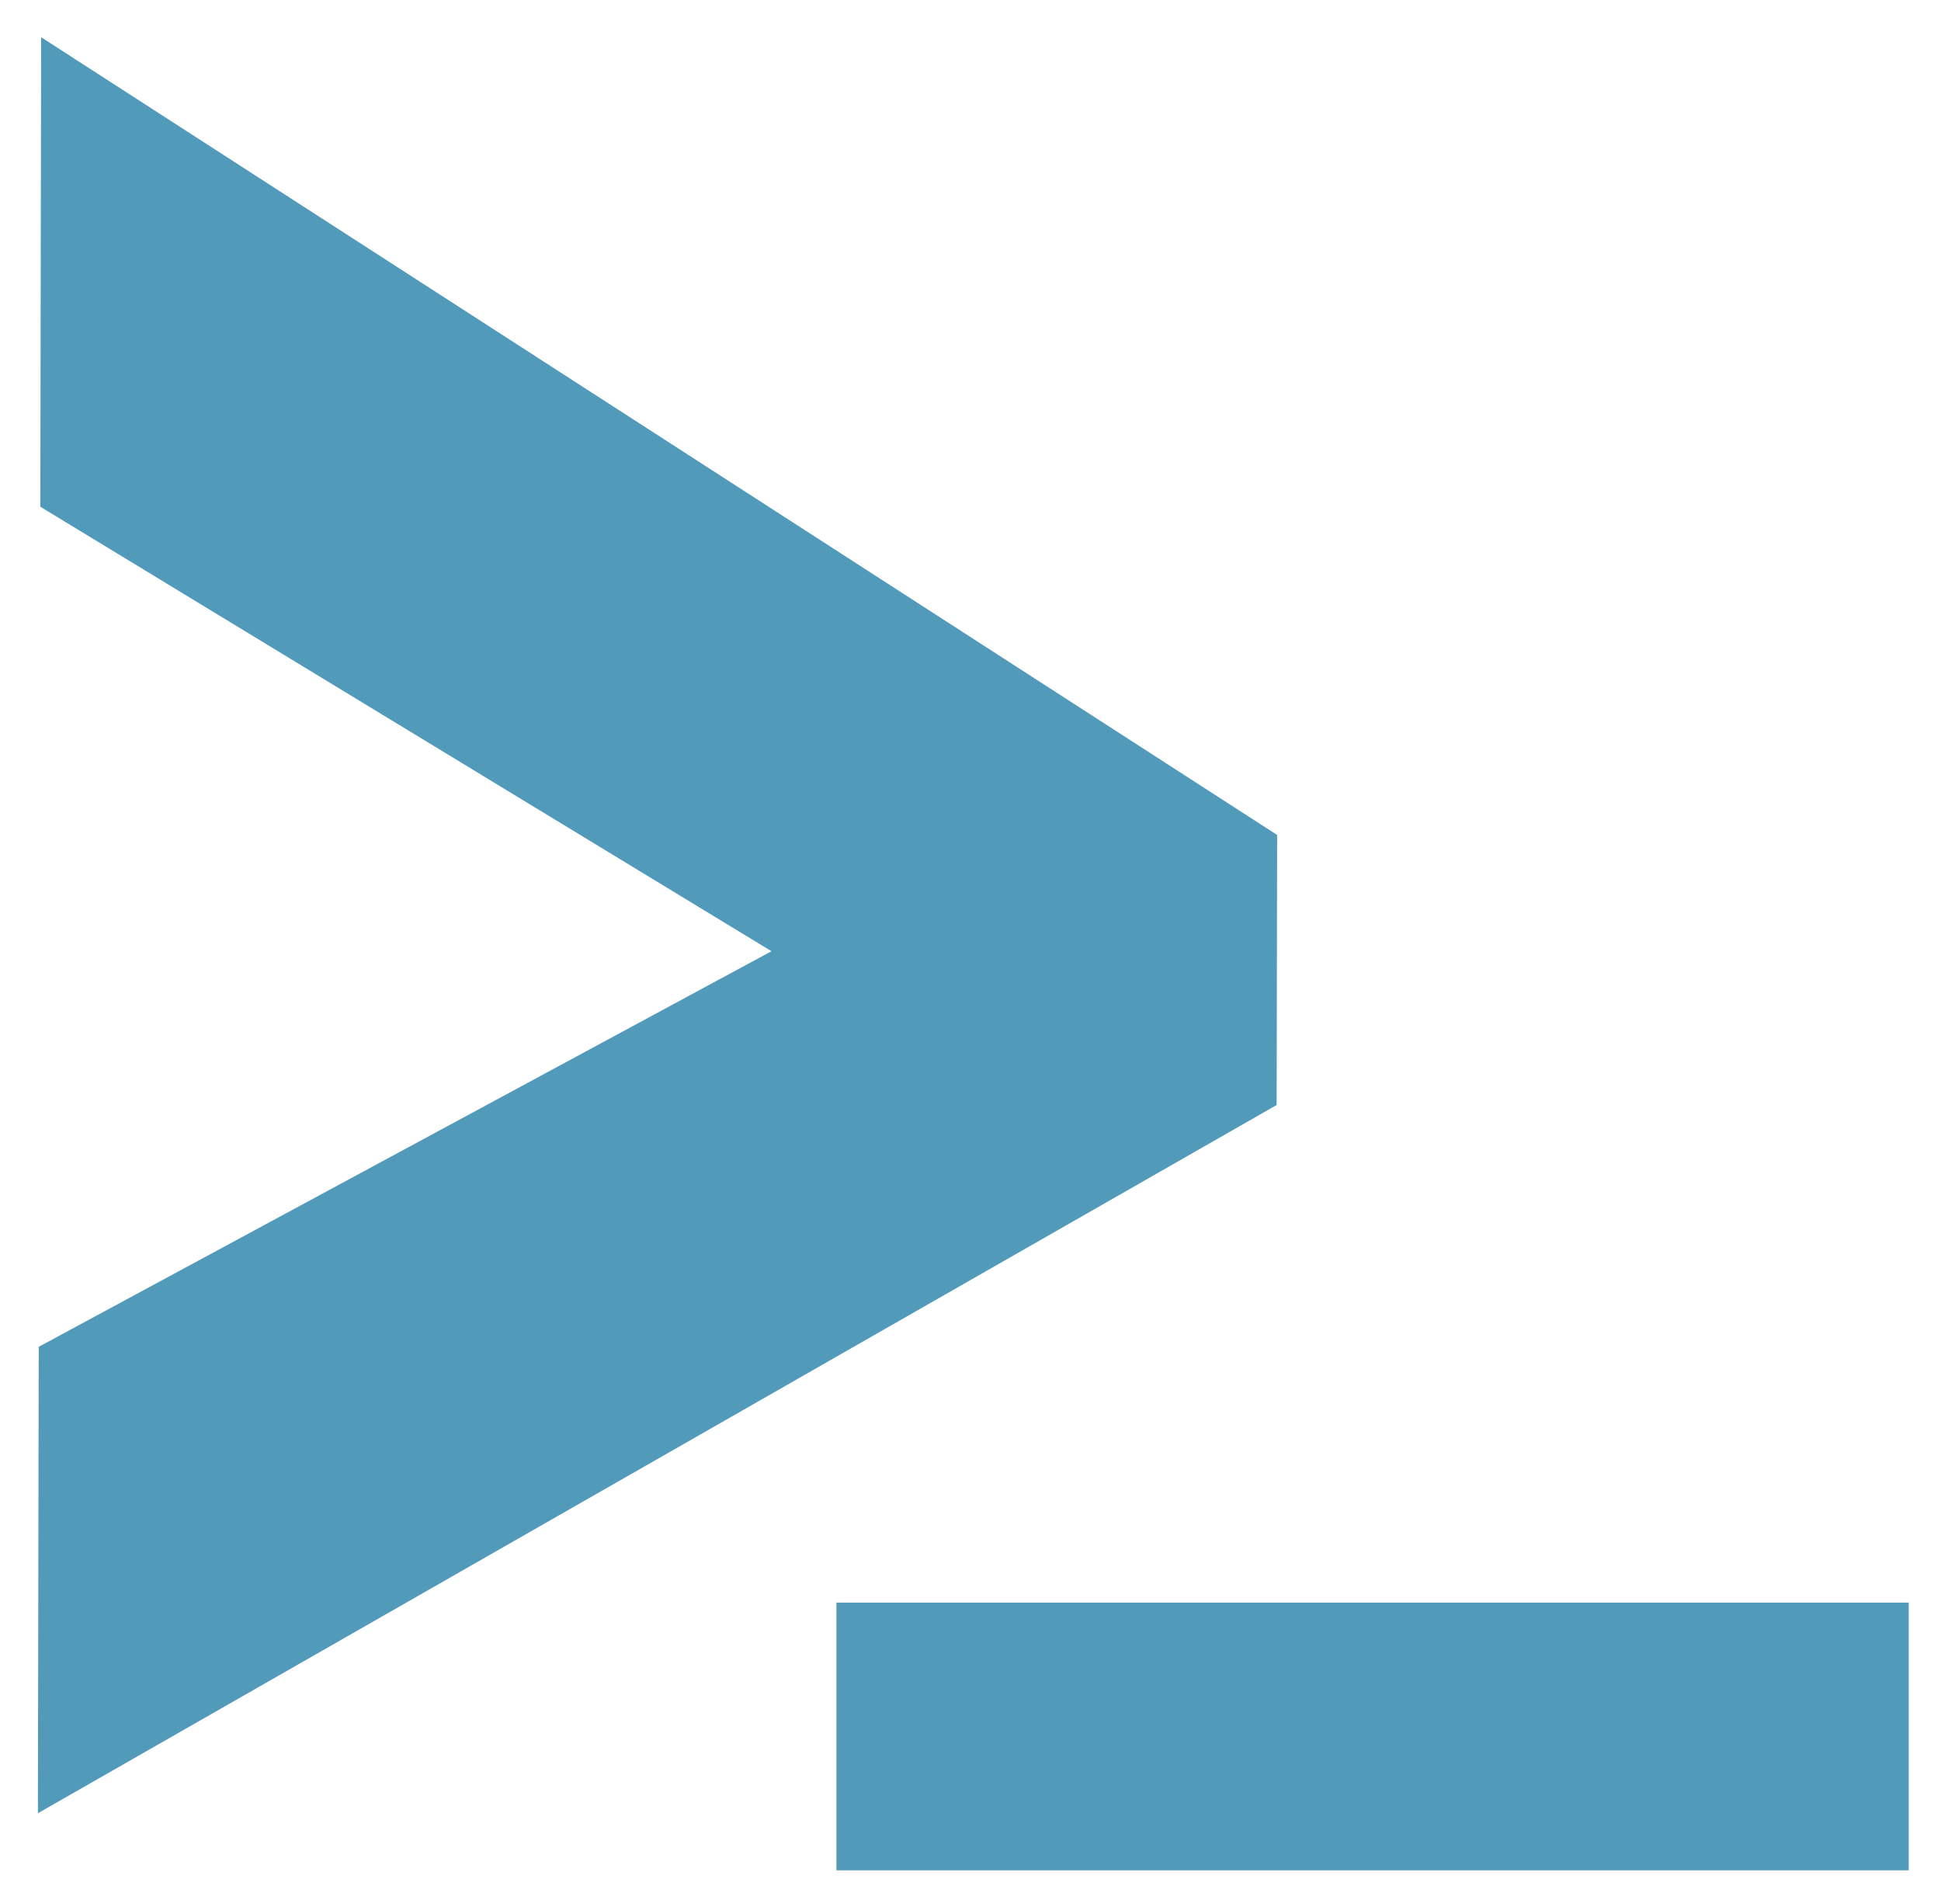 <svg xmlns="http://www.w3.org/2000/svg" role="img" viewBox="6.82 6.44 19.30 18.93"><style>svg {fill:#519aba}</style><path d="M7.205 19.83l7.286-3.933-7.27-4.419.008-4.668 12.29 7.931-.005 2.685-12.317 7.041.008-4.636zm18.594 5.205H15.137v-2.662h10.662v2.662z" color="currentColor"/></svg>